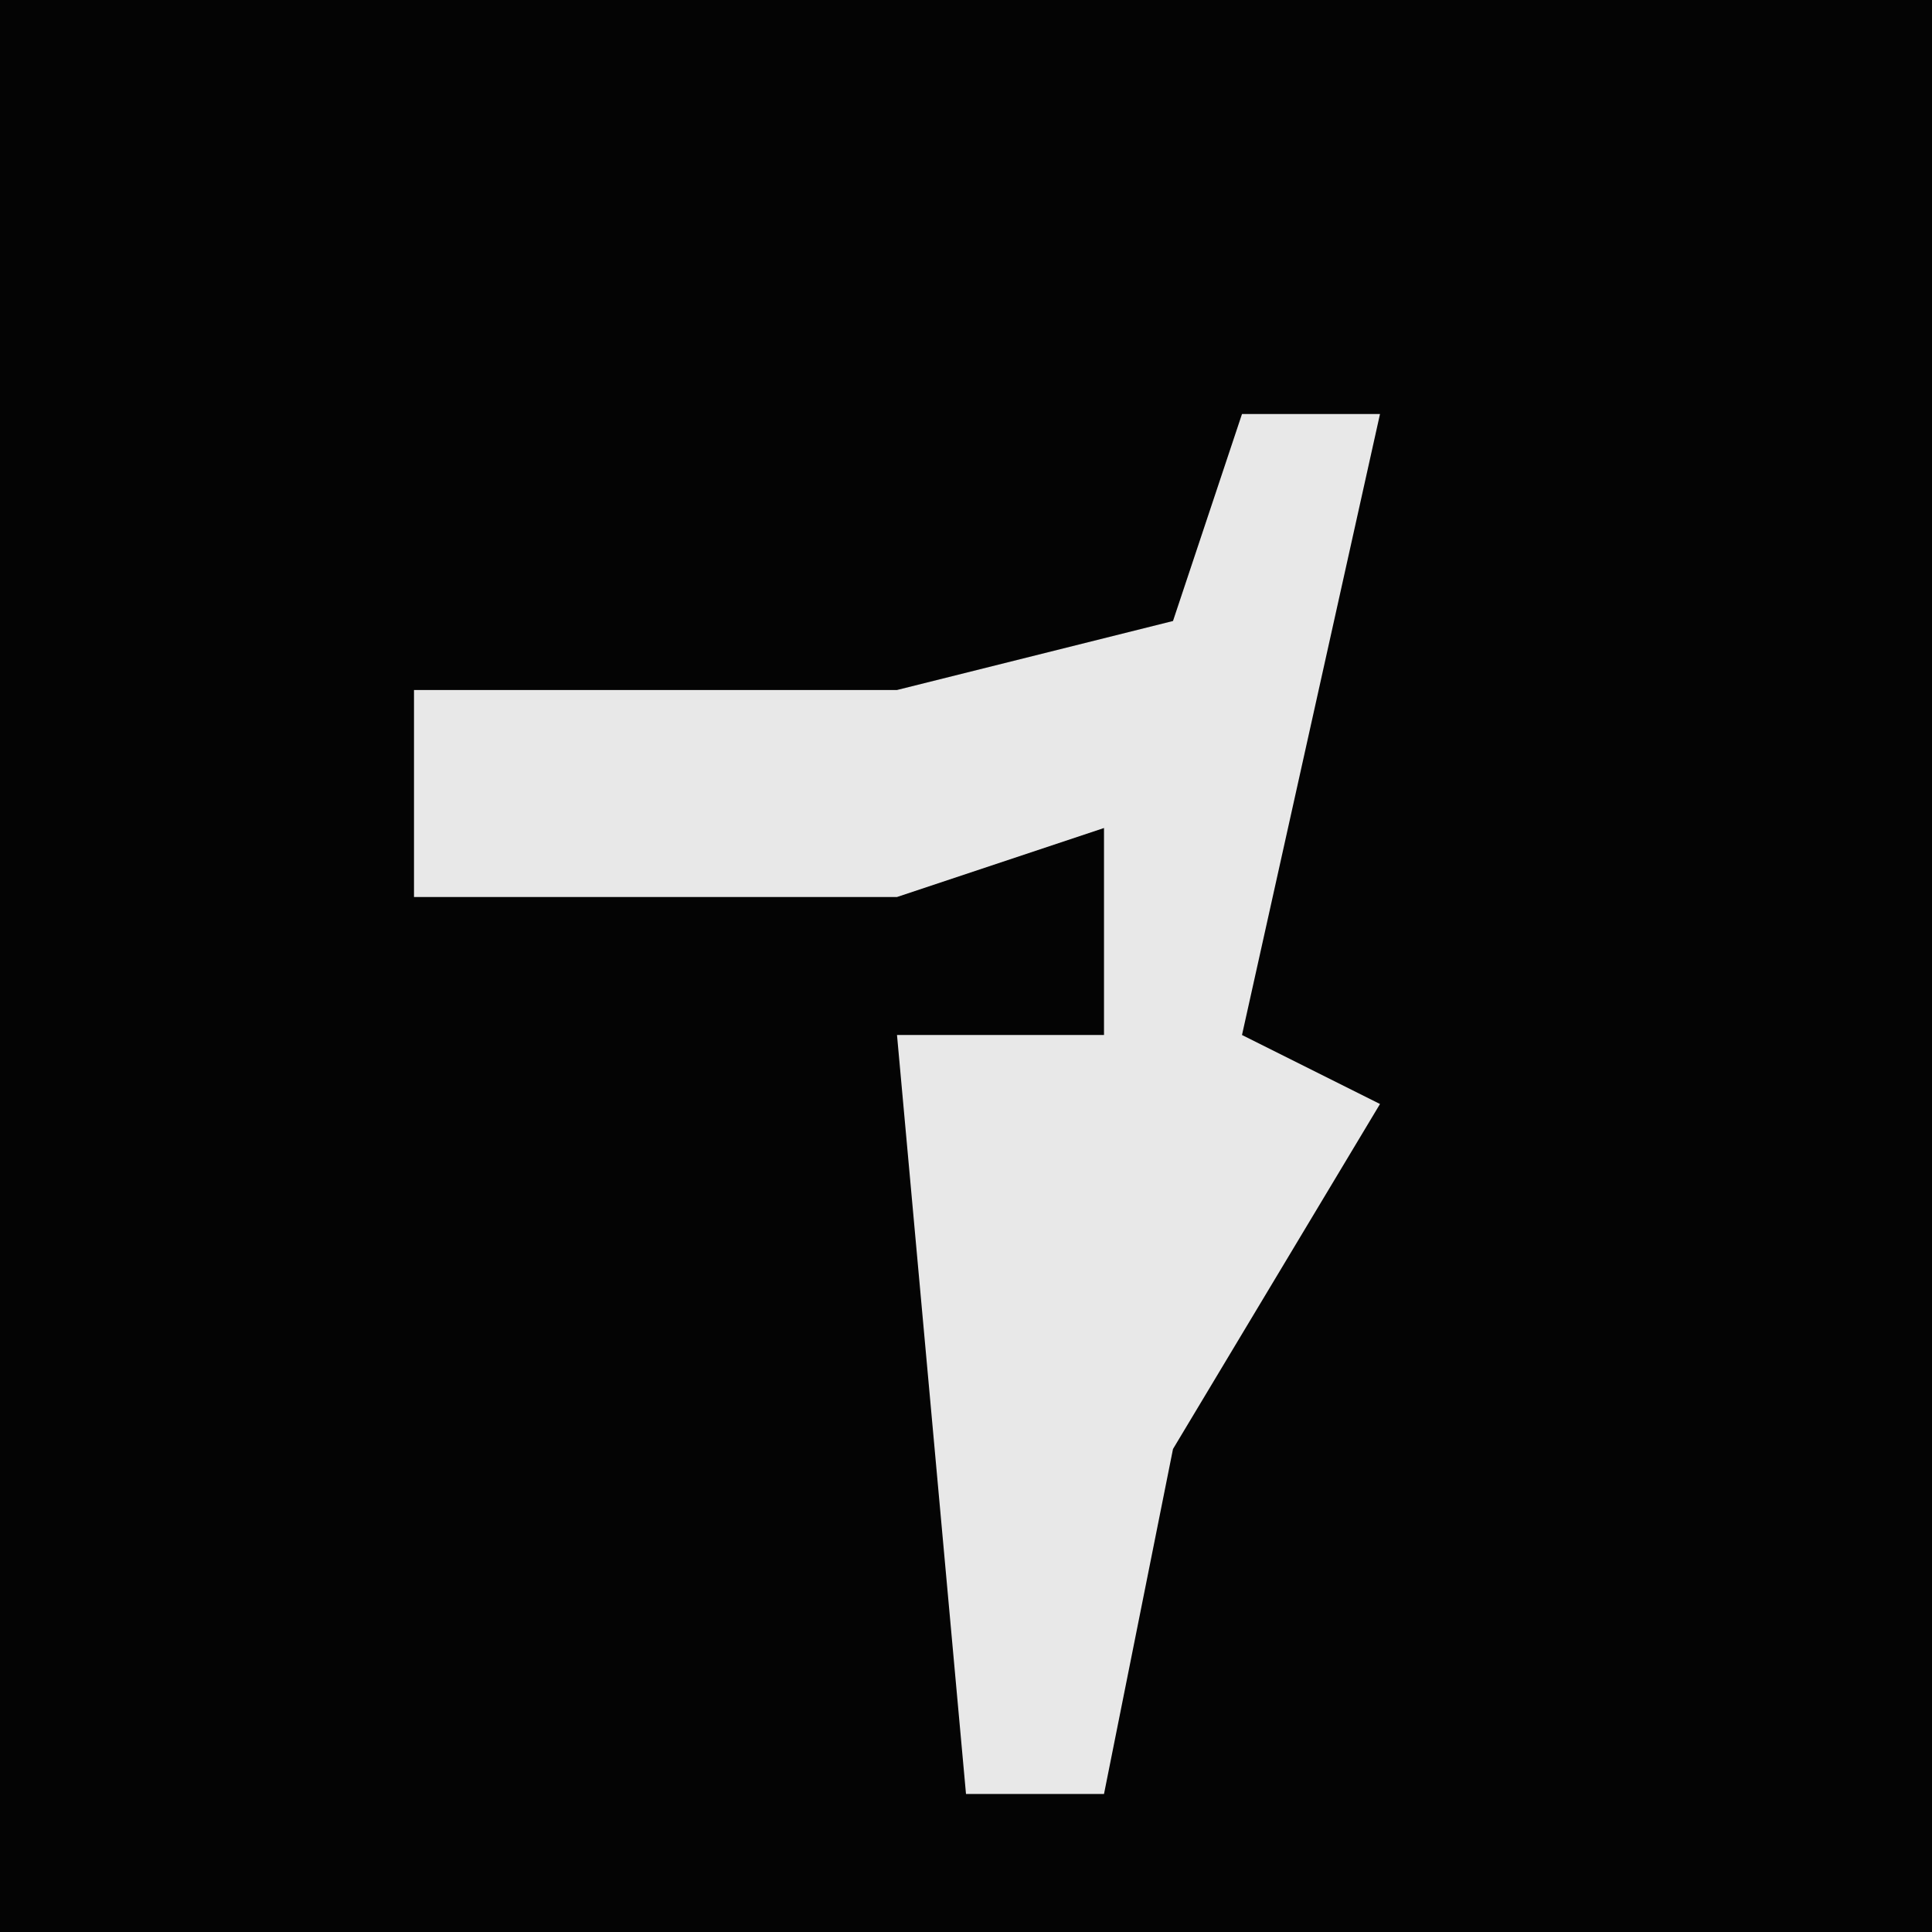 <?xml version="1.0" encoding="UTF-8"?>
<svg version="1.1" xmlns="http://www.w3.org/2000/svg" width="28" height="28">
<path d="M0,0 L28,0 L28,28 L0,28 Z " fill="#040404" transform="translate(0,0)"/>
<path d="M0,0 L2,0 L0,9 L2,10 L-1,15 L-2,20 L-4,20 L-5,9 L-2,9 L-2,6 L-5,7 L-12,7 L-12,4 L-5,4 L-1,3 Z " fill="#E8E8E8" transform="translate(18,6)"/>
</svg>
